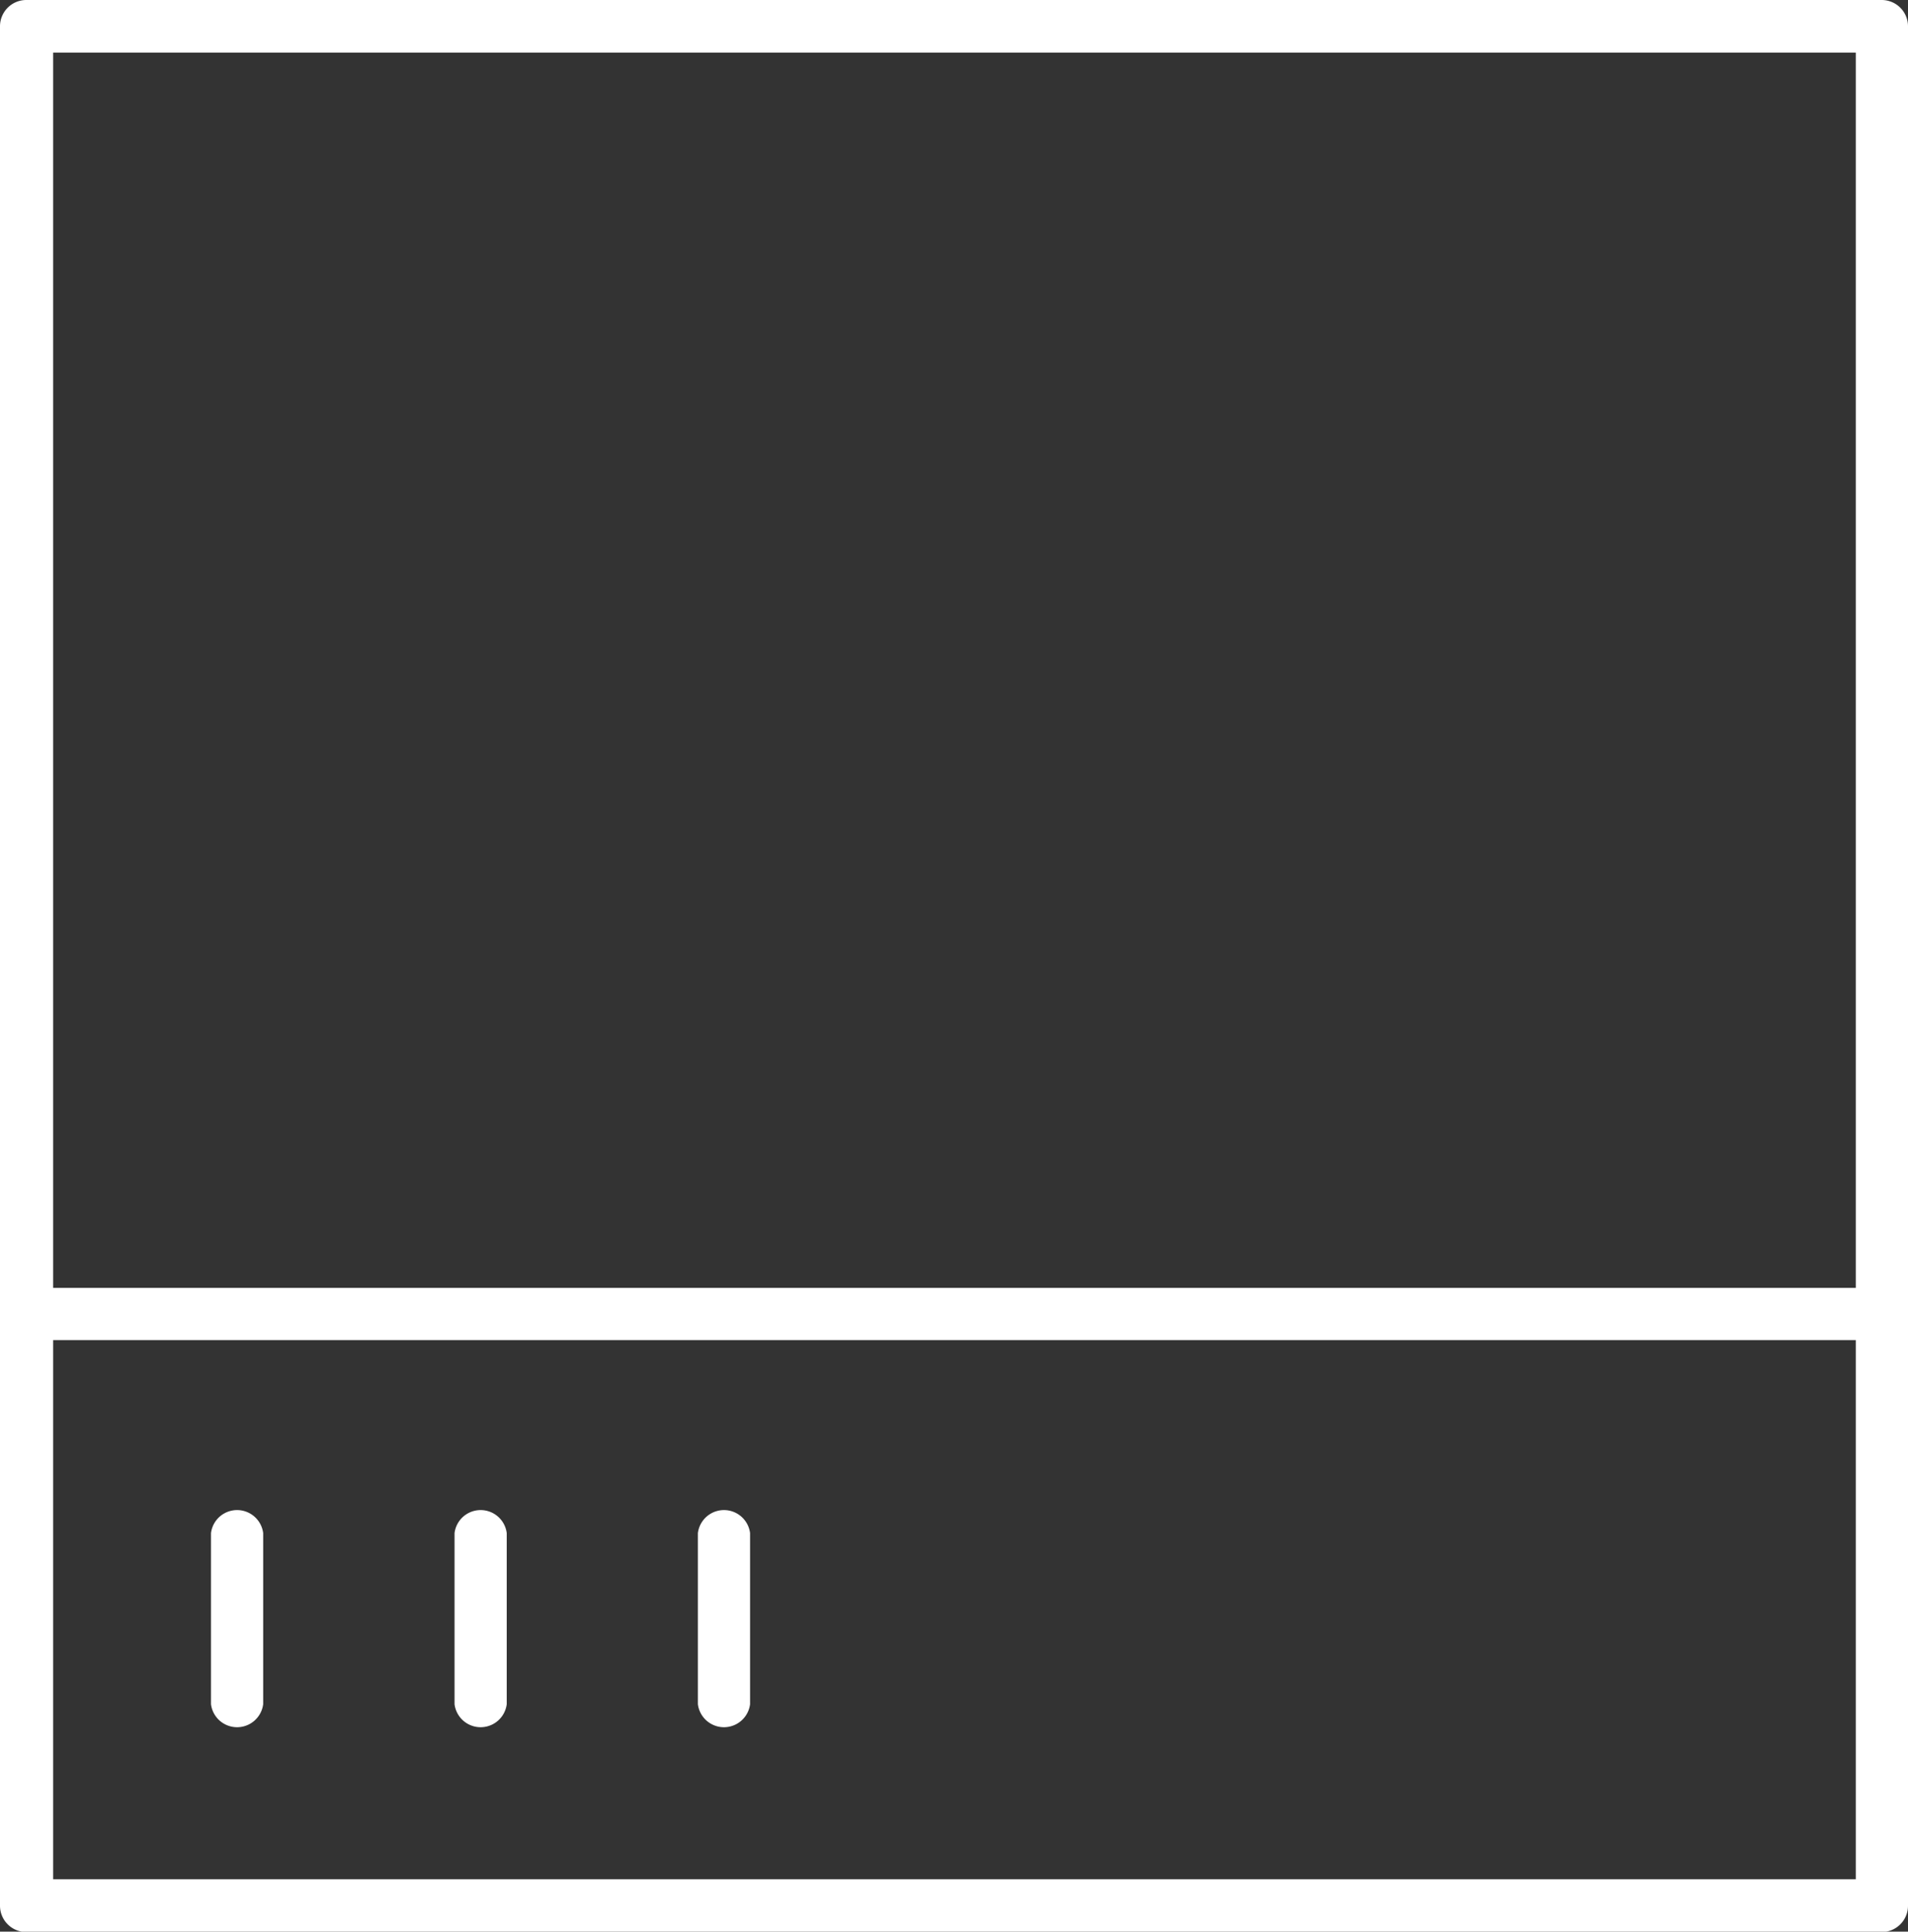 <svg id="Grupo_1178" data-name="Grupo 1178" xmlns="http://www.w3.org/2000/svg" width="18.277" height="18.5" viewBox="0 0 18.277 18.5">
  <rect x="0" y="0" width="18.277" height="18.5" fill="#333333" stroke="none"/>
  <path id="Caminho_459" data-name="Caminho 459" d="M2325.992,4225.439v18a.252.252,0,0,1-.252.252h-17.773a.252.252,0,0,1-.252-.252v-18a.252.252,0,0,1,.252-.252h17.773A.252.252,0,0,1,2325.992,4225.439Zm-.5,17.746v-17.494h-17.268v17.494Z" transform="translate(-2307.715 -4225.187)" fill="#fff"/>
  <path id="Caminho_460" data-name="Caminho 460" d="M2326.916,4295.147a.252.252,0,0,1-.252.252h-17.574a.252.252,0,1,1,0-.5h17.574A.252.252,0,0,1,2326.916,4295.147Z" transform="translate(-2308.638 -4282.564)" fill="#fff"/>
  <path id="Caminho_461" data-name="Caminho 461" d="M2319.622,4307.023v1.639a.252.252,0,0,1-.5,0v-1.639a.252.252,0,0,1,.5,0Z" transform="translate(-2317.101 -4292.34)" fill="#fff"/>
  <path id="Caminho_462" data-name="Caminho 462" d="M2332.807,4307.023v1.639a.252.252,0,0,1-.5,0v-1.639a.252.252,0,0,1,.5,0Z" transform="translate(-2327.953 -4292.34)" fill="#fff"/>
  <path id="Caminho_463" data-name="Caminho 463" d="M2345.99,4307.023v1.639a.252.252,0,0,1-.5,0v-1.639a.252.252,0,0,1,.5,0Z" transform="translate(-2338.805 -4292.34)" fill="#fff"/>
</svg>
